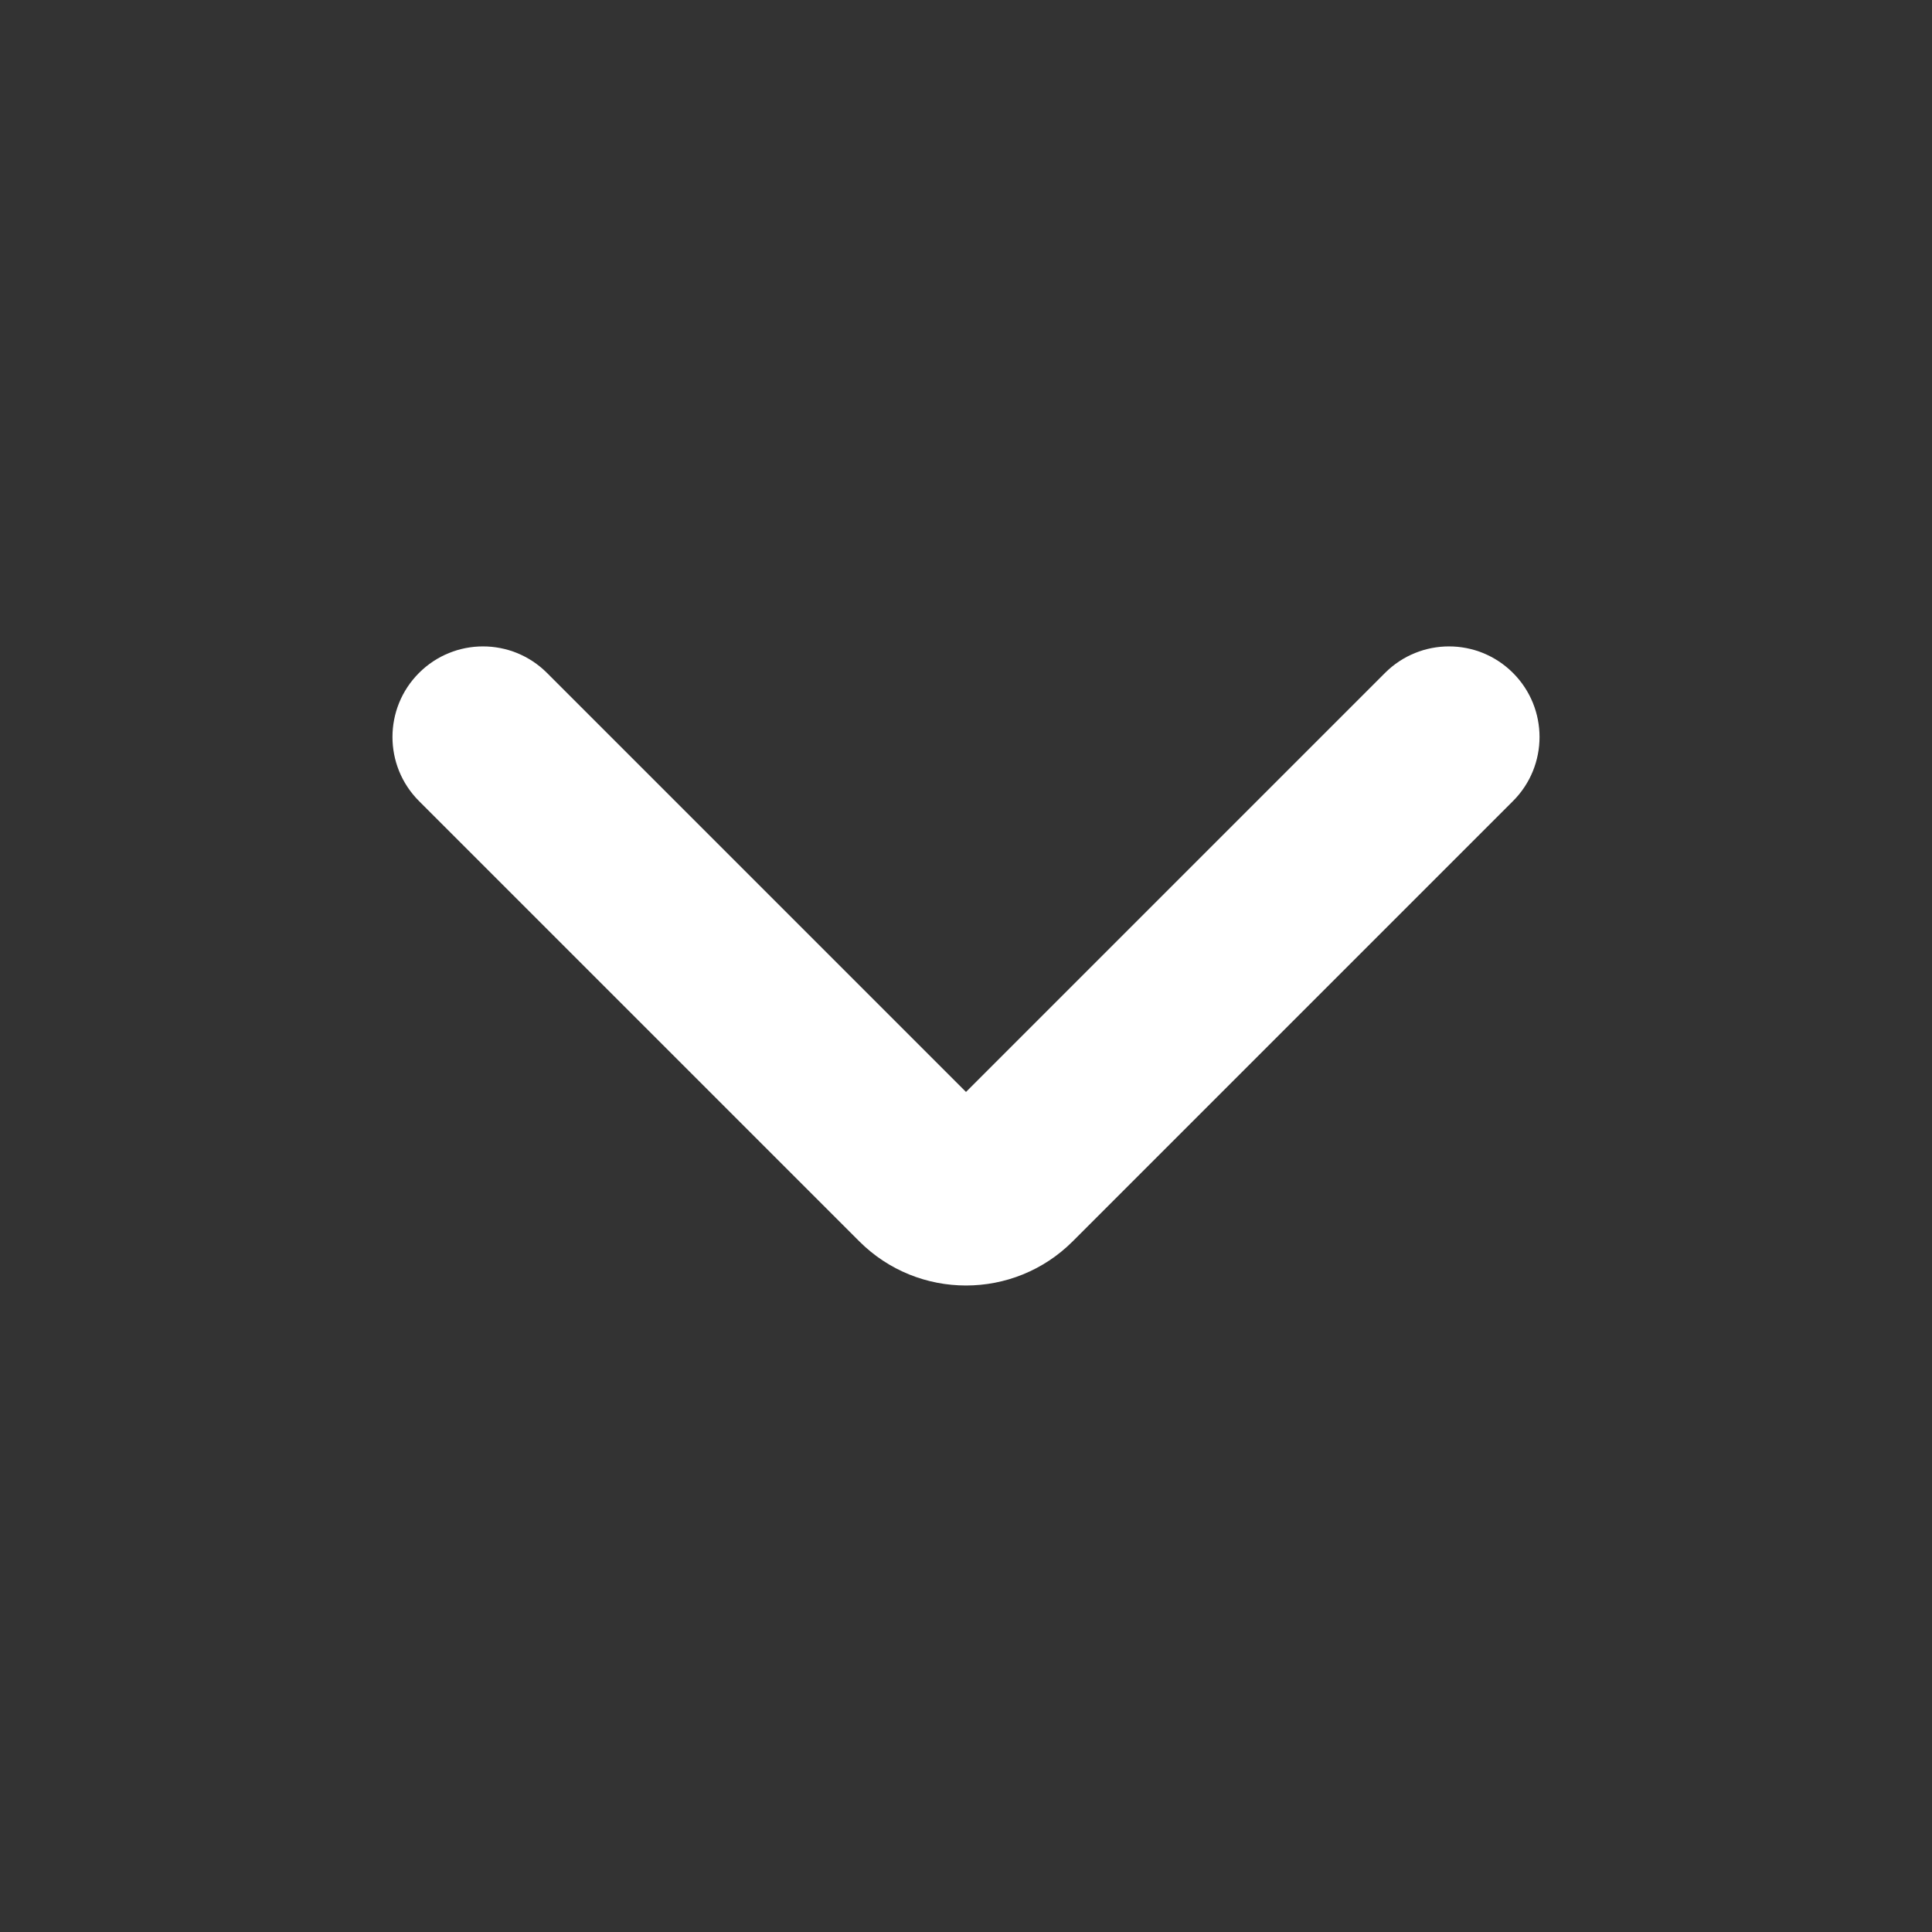 <svg width="16" height="16" viewBox="0 0 16 16" fill="none" xmlns="http://www.w3.org/2000/svg">
<rect x="0" y="0" width="16" height="16" fill="#333333" stroke="none"/>
<g id="Arrow">
<path id="Vector 20 (Stroke)" fill-rule="evenodd" clip-rule="evenodd" d="M3.47 5.573C3.763 5.28 4.237 5.28 4.53 5.573L8 9.043L11.47 5.573C11.763 5.28 12.237 5.28 12.53 5.573C12.823 5.866 12.823 6.341 12.53 6.634L8.884 10.28C8.396 10.768 7.604 10.768 7.116 10.28L3.47 6.634C3.177 6.341 3.177 5.866 3.47 5.573Z" fill="white"/>
</g>
</svg>
